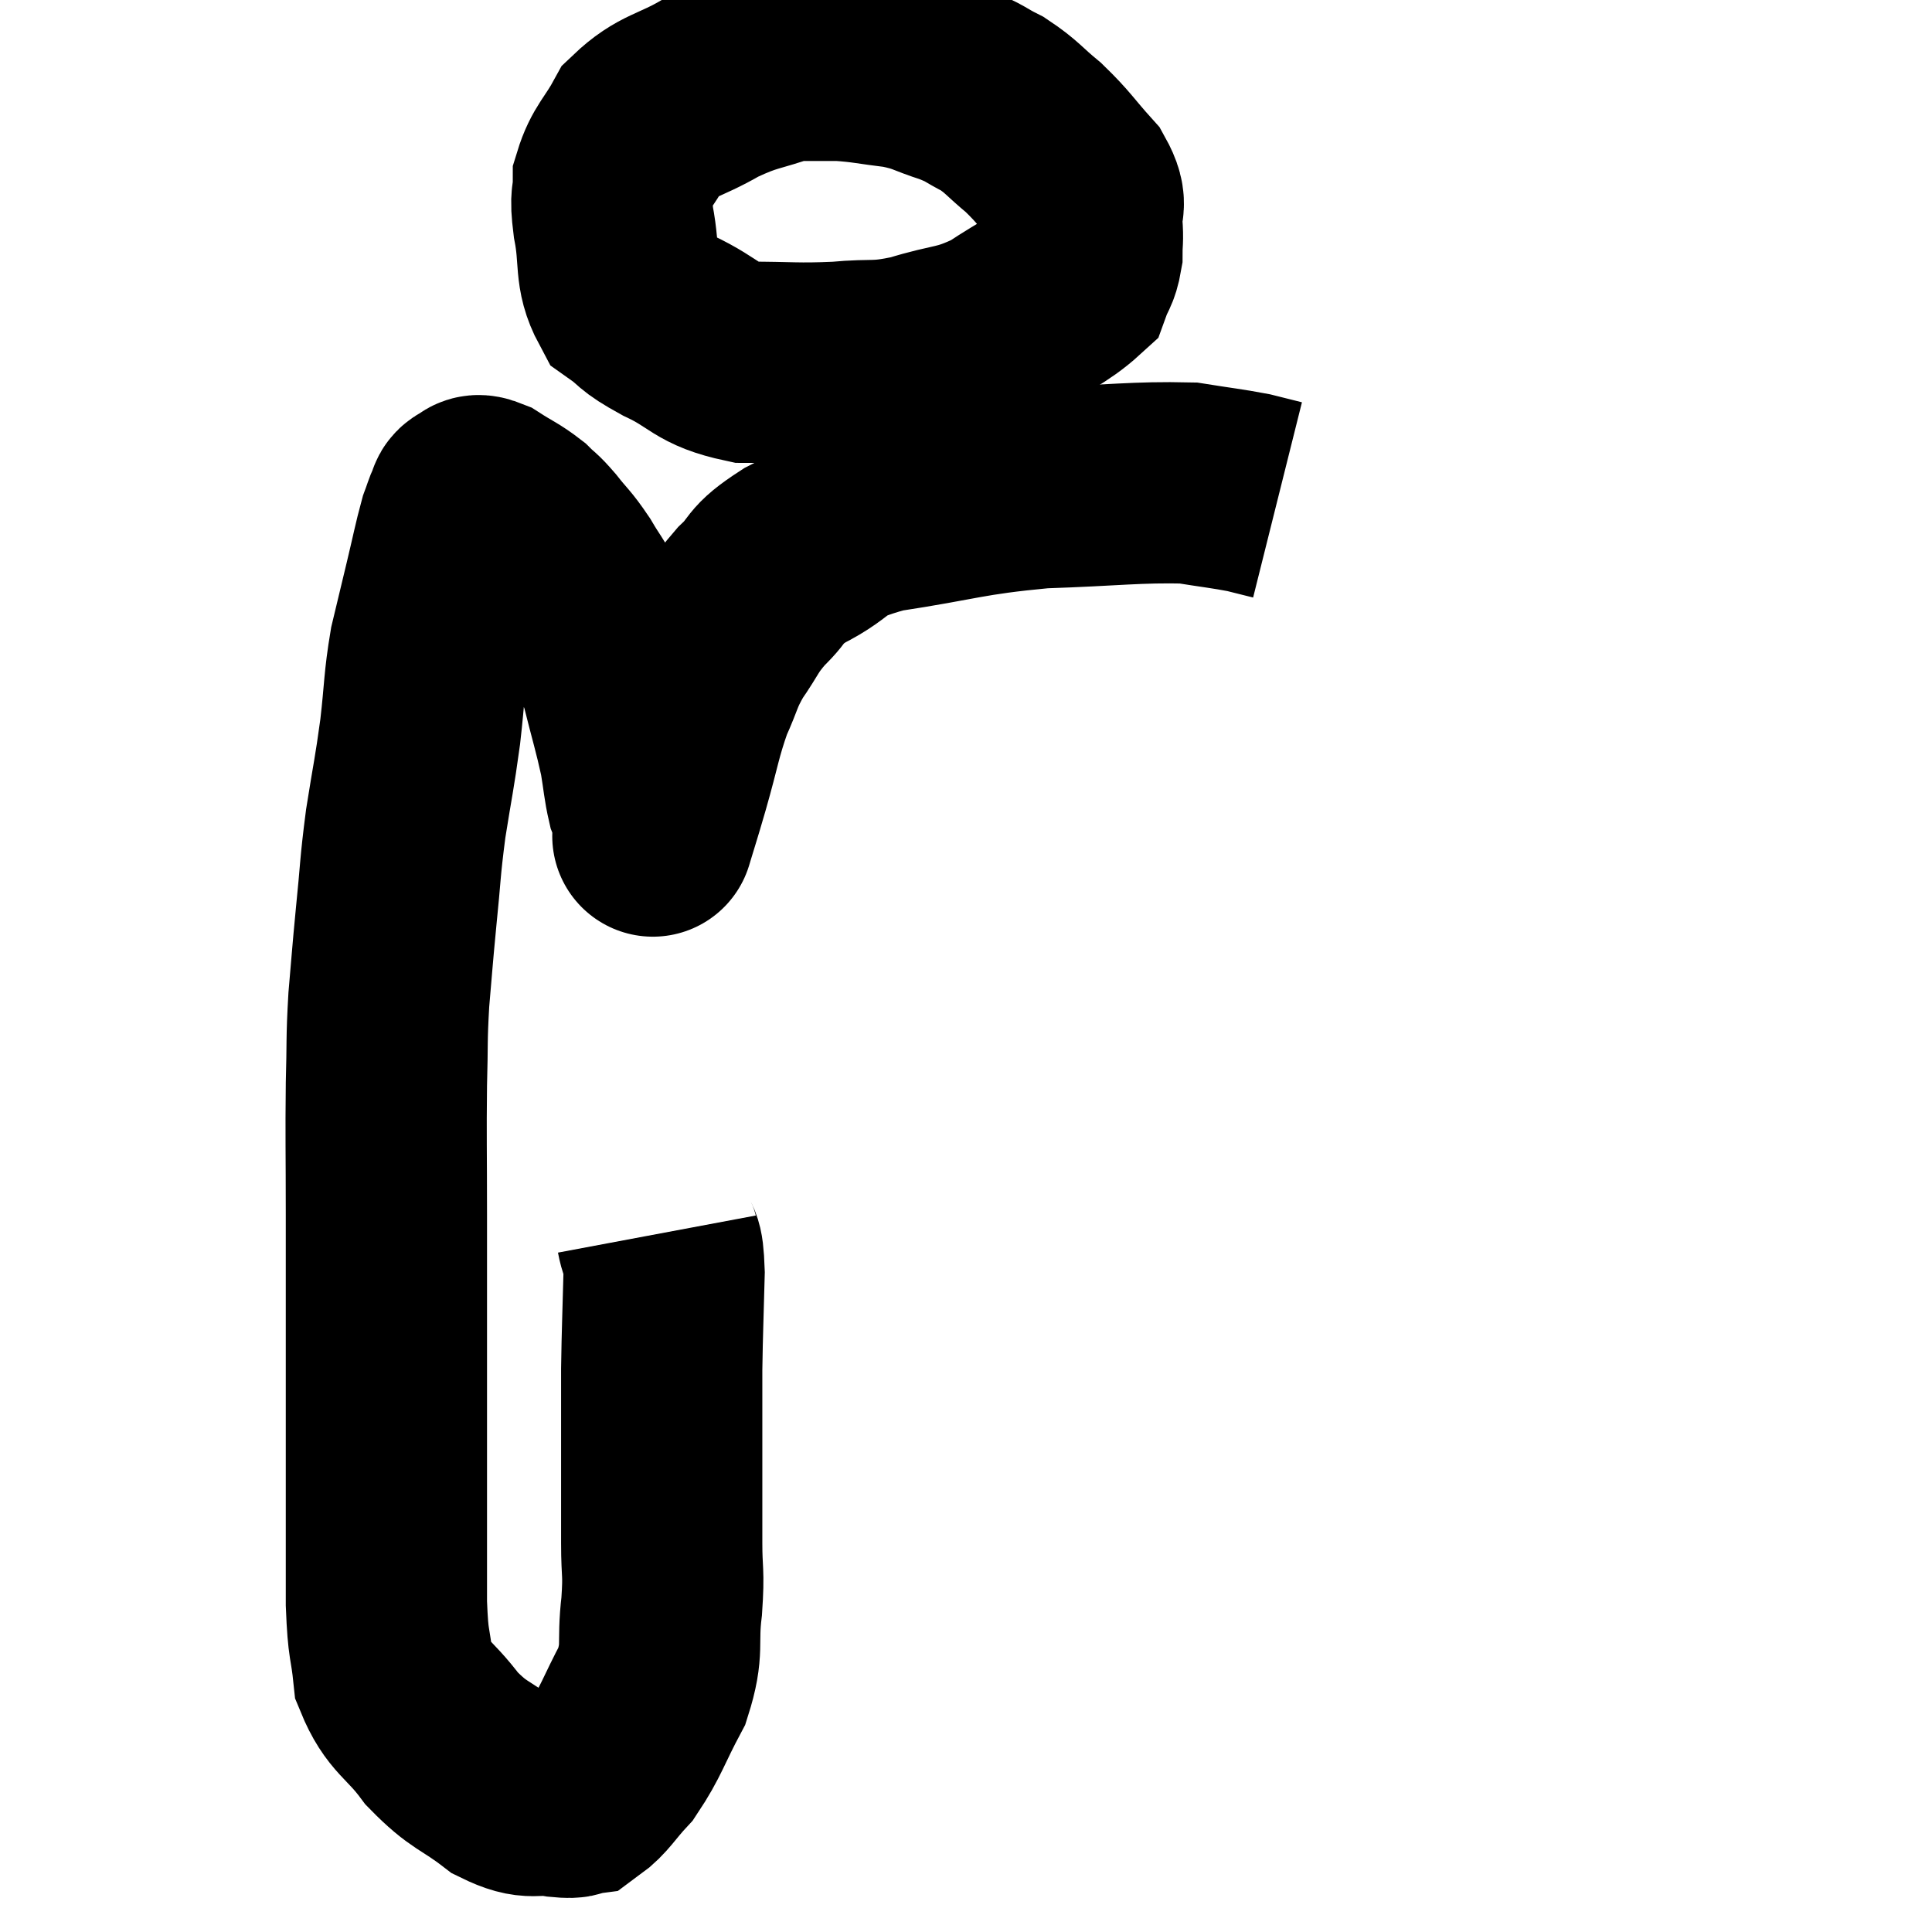 <svg width="48" height="48" viewBox="0 0 48 48" xmlns="http://www.w3.org/2000/svg"><path d="M 16.32 30.66 C 16.41 31.14, 16.47 30.78, 16.5 31.62 C 16.47 32.82, 16.455 33.015, 16.44 34.02 C 16.44 34.83, 16.44 34.56, 16.44 35.64 C 16.44 36.99, 16.44 37.275, 16.44 38.34 C 16.44 39.12, 16.5 39.015, 16.44 39.9 C 16.32 40.89, 16.5 40.935, 16.2 41.88 C 15.72 42.78, 15.69 43.005, 15.24 43.68 C 14.82 44.13, 14.73 44.34, 14.4 44.58 C 14.16 44.61, 14.385 44.685, 13.92 44.64 C 13.23 44.52, 13.275 44.76, 12.54 44.4 C 11.76 43.8, 11.67 43.905, 10.98 43.2 C 10.38 42.39, 10.125 42.42, 9.78 41.58 C 9.69 40.71, 9.645 40.965, 9.6 39.84 C 9.6 38.46, 9.6 38.61, 9.6 37.08 C 9.6 35.4, 9.6 35.445, 9.6 33.72 C 9.6 31.95, 9.6 31.875, 9.6 30.18 C 9.6 28.56, 9.585 28.275, 9.6 26.94 C 9.63 25.89, 9.6 25.875, 9.66 24.84 C 9.75 23.82, 9.735 23.895, 9.84 22.8 C 9.96 21.63, 9.93 21.615, 10.08 20.46 C 10.26 19.32, 10.29 19.275, 10.44 18.18 C 10.56 17.13, 10.53 16.98, 10.68 16.08 C 10.86 15.33, 10.86 15.33, 11.04 14.58 C 11.22 13.83, 11.265 13.575, 11.4 13.08 C 11.49 12.84, 11.505 12.765, 11.58 12.6 C 11.64 12.51, 11.58 12.48, 11.7 12.42 C 11.88 12.39, 11.76 12.24, 12.06 12.36 C 12.48 12.63, 12.57 12.645, 12.9 12.9 C 13.14 13.14, 13.095 13.05, 13.38 13.38 C 13.71 13.8, 13.725 13.755, 14.04 14.22 C 14.34 14.73, 14.295 14.58, 14.64 15.24 C 15.03 16.05, 15.105 15.975, 15.42 16.86 C 15.66 17.82, 15.735 18.03, 15.9 18.78 C 15.99 19.32, 15.99 19.47, 16.08 19.86 C 16.17 20.1, 16.215 20.145, 16.26 20.34 C 16.26 20.49, 16.26 20.565, 16.26 20.64 C 16.26 20.64, 16.26 20.64, 16.26 20.64 C 16.26 20.64, 16.17 20.94, 16.26 20.64 C 16.44 20.04, 16.38 20.265, 16.62 19.44 C 16.92 18.39, 16.92 18.195, 17.22 17.34 C 17.52 16.68, 17.46 16.65, 17.82 16.02 C 18.24 15.42, 18.18 15.375, 18.66 14.82 C 19.2 14.31, 18.93 14.325, 19.74 13.8 C 20.82 13.26, 20.37 13.14, 21.9 12.72 C 23.88 12.42, 23.955 12.3, 25.86 12.12 C 27.69 12.06, 28.23 11.97, 29.52 12 C 30.27 12.12, 30.465 12.135, 31.02 12.24 C 31.38 12.33, 31.56 12.375, 31.74 12.42 L 31.74 12.42" fill="none" stroke="black" stroke-width="5"></path><path d="M 21.12 1.44 C 20.34 1.47, 20.415 1.32, 19.56 1.5 C 18.63 1.83, 18.6 1.74, 17.7 2.16 C 16.83 2.67, 16.575 2.595, 15.96 3.18 C 15.6 3.84, 15.42 3.915, 15.24 4.5 C 15.24 5.01, 15.15 4.8, 15.24 5.52 C 15.42 6.45, 15.255 6.735, 15.6 7.38 C 16.11 7.74, 15.885 7.695, 16.62 8.1 C 17.58 8.55, 17.49 8.775, 18.54 9 C 19.68 9, 19.77 9.045, 20.82 9 C 21.78 8.91, 21.735 9.03, 22.74 8.82 C 23.79 8.49, 23.865 8.625, 24.84 8.16 C 25.74 7.56, 26.13 7.425, 26.64 6.96 C 26.76 6.63, 26.82 6.645, 26.88 6.3 C 26.88 5.94, 26.91 6, 26.88 5.58 C 26.82 5.1, 27.06 5.16, 26.76 4.62 C 26.22 4.02, 26.205 3.93, 25.68 3.42 C 25.17 3, 25.155 2.91, 24.66 2.58 C 24.18 2.34, 24.27 2.325, 23.7 2.1 C 23.04 1.89, 23.085 1.83, 22.38 1.68 C 21.63 1.59, 21.525 1.545, 20.88 1.5 C 20.34 1.5, 20.16 1.5, 19.8 1.5 L 19.44 1.5" fill="none" stroke="black" stroke-width="5"></path></svg>